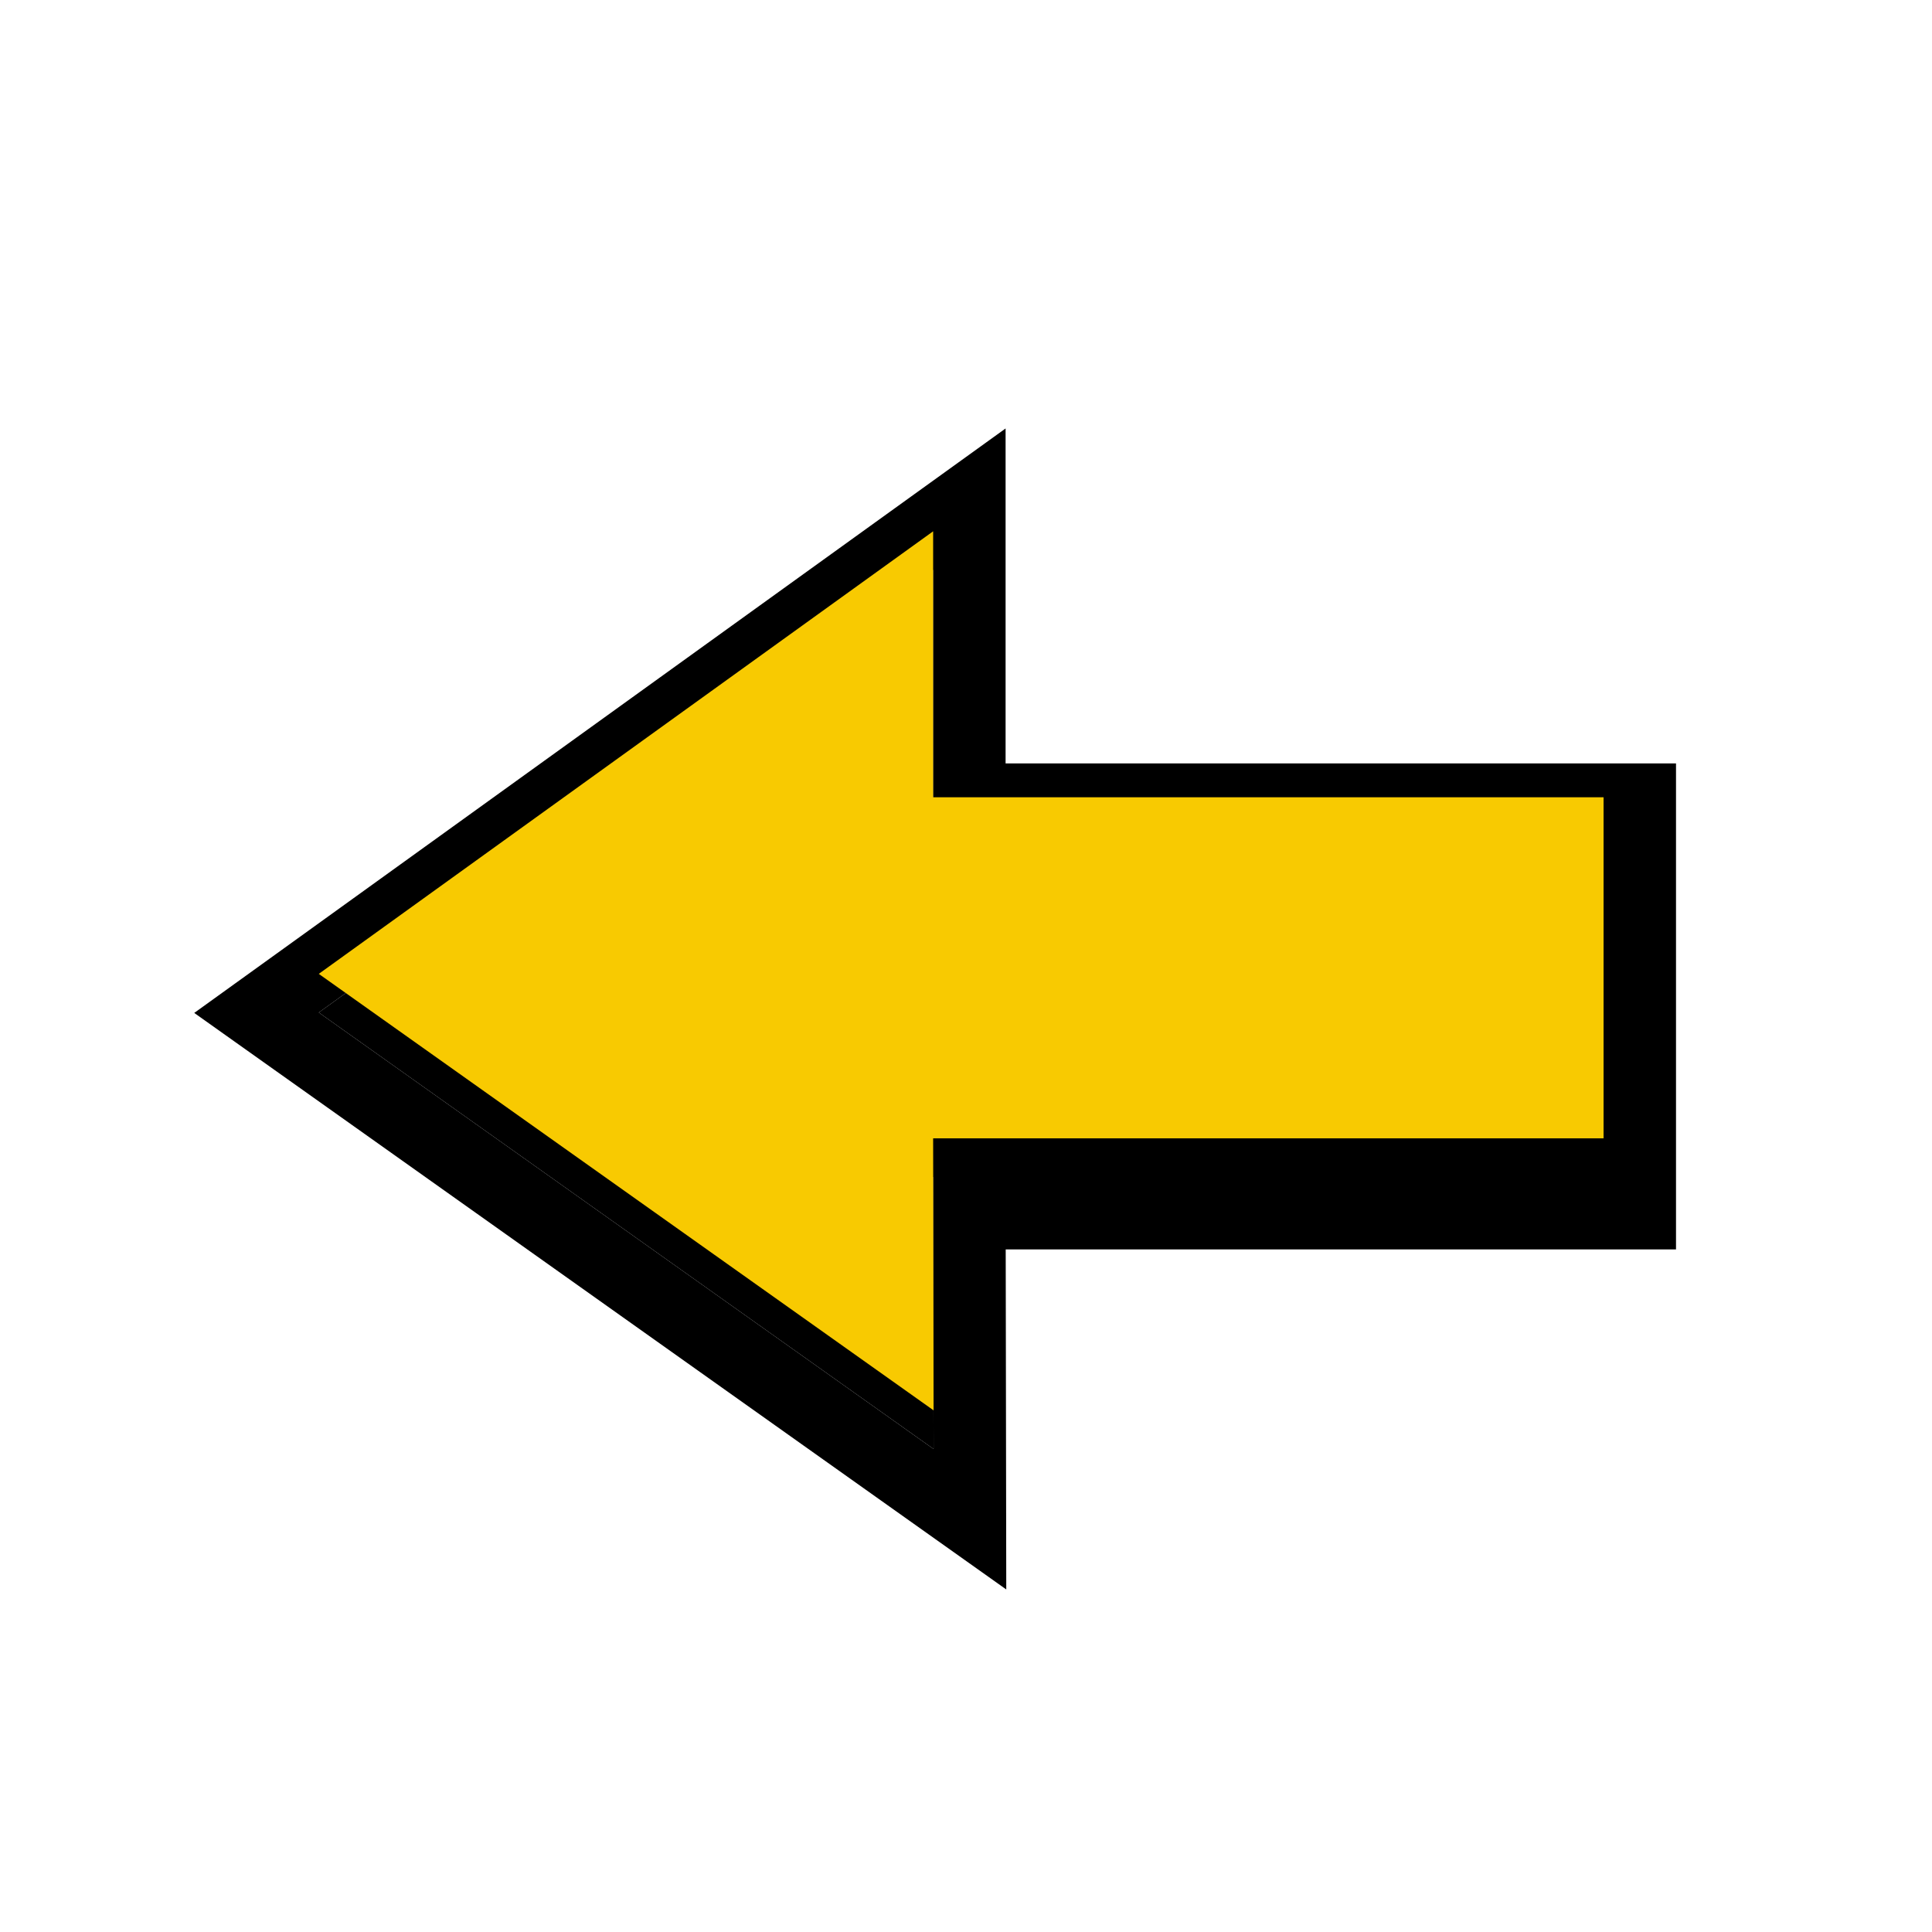 <?xml version="1.0"?>
<svg xmlns="http://www.w3.org/2000/svg" width="200" height="200" viewBox="0 0 200 200" fill="none">
  <g filter="url(#filter0_d)">
    <path d="M96.598 82.531V55L33 100.815L96.644 146L96.598 117.838H166V82.531H96.598Z" fill="#000000"/>
    <path d="M100.394 145.994L100.354 121.588H166H169.75V117.838V82.531V78.781H166H100.348V55V47.677L94.406 51.957L30.808 97.773L26.554 100.837L30.829 103.873L94.473 149.058L100.406 153.27L100.394 145.994Z" stroke="#000000" stroke-width="7.5"/>
  </g>
  <path d="M96.598 82.531V55L33 100.815L96.644 146L96.598 117.838H166V82.531H96.598Z" fill="#F8CA01">
    <animate attributeName="fill" values="#F8CA01;#F47F02;#F65054;#884FF9;#2590F9;#0FC584;#F8CA01" dur="1.5s" repeatCount="1"/>
  </path>
  <defs>
    <filter id="filter0_d" x="15.107" y="39.354" width="163.393" height="130.186" filterUnits="userSpaceOnUse" color-interpolation-filters="sRGB">
      <feFlood flood-opacity="0" result="BackgroundImageFix"/>
      <feColorMatrix in="SourceAlpha" type="matrix" values="0 0 0 0 0 0 0 0 0 0 0 0 0 0 0 0 0 0 127 0"/>
      <feOffset dy="4"/>
      <feGaussianBlur stdDeviation="2.5"/>
      <feColorMatrix type="matrix" values="0 0 0 0 0 0 0 0 0 0 0 0 0 0 0 0 0 0 0.5 0"/>
      <feBlend mode="normal" in2="BackgroundImageFix" result="effect1_dropShadow"/>
      <feBlend mode="normal" in="SourceGraphic" in2="effect1_dropShadow" result="shape"/>
    </filter>
  </defs>
</svg>
